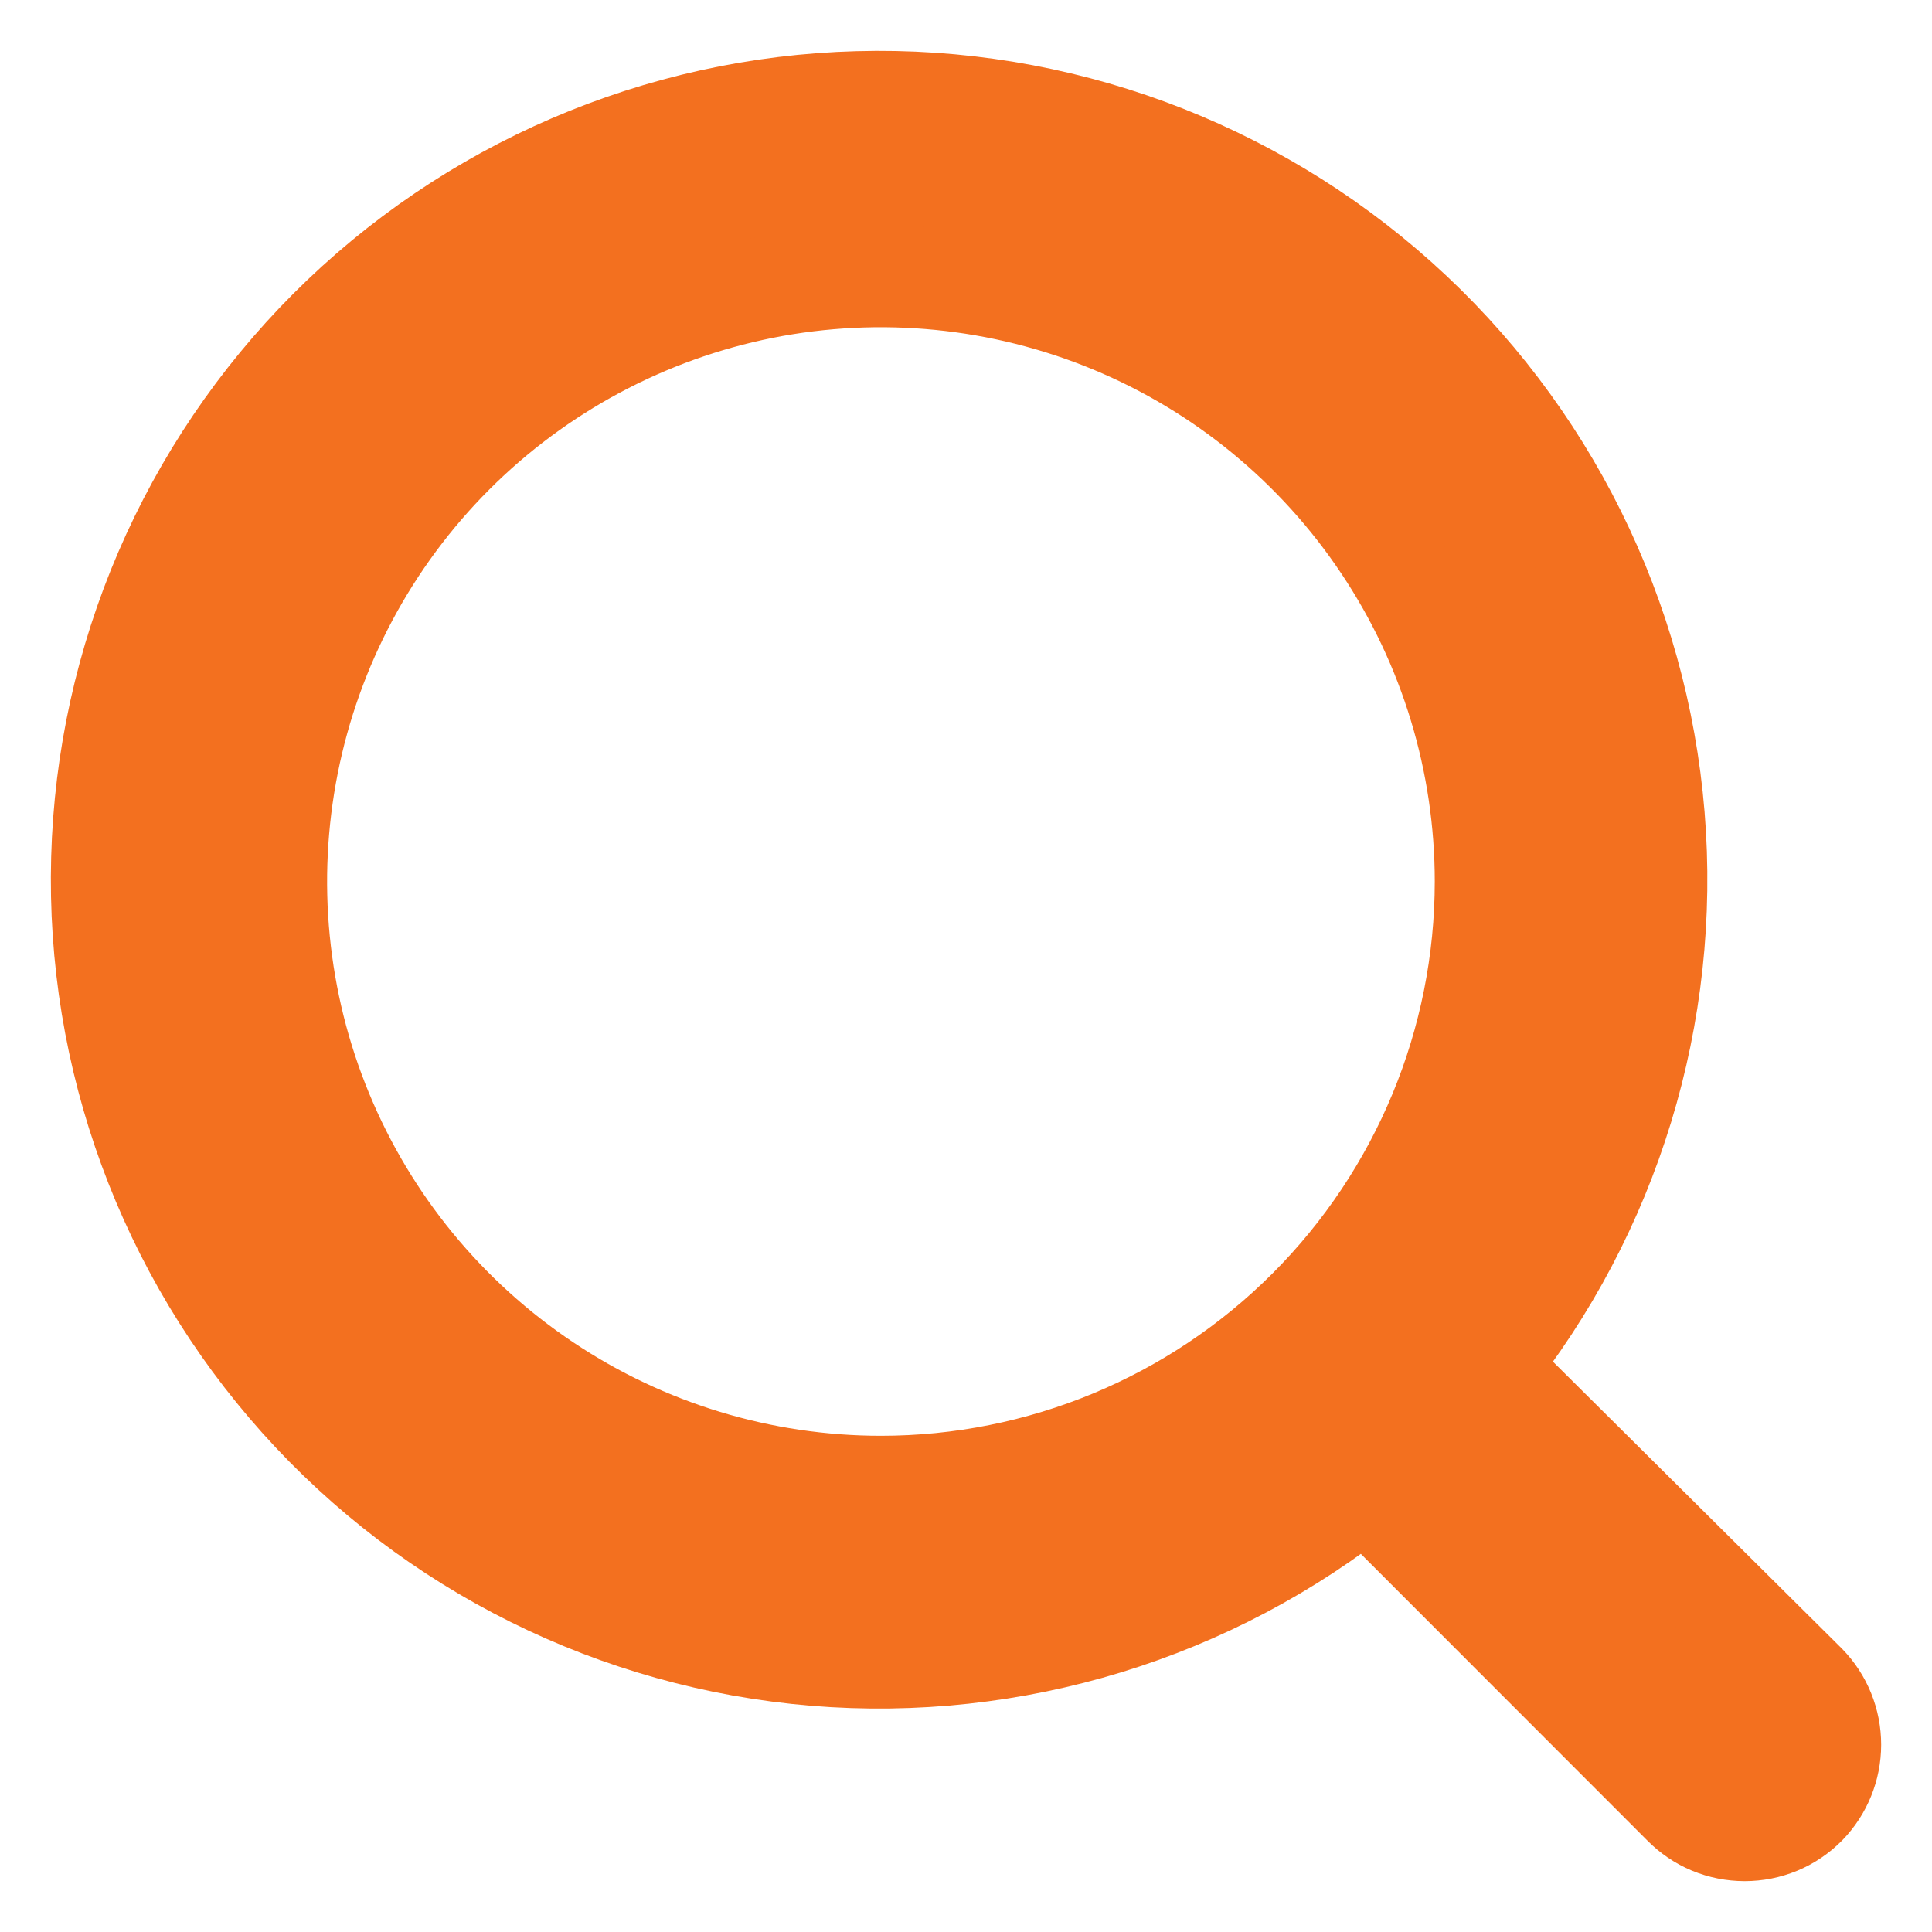 <svg width="19" height="19" viewBox="0 0 19 19" fill="none" xmlns="http://www.w3.org/2000/svg">
<path d="M17.761 16.567L14.61 13.438C15.833 11.912 16.425 9.974 16.265 8.024C16.105 6.074 15.204 4.259 13.748 2.953C12.292 1.647 10.391 0.949 8.436 1.003C6.482 1.056 4.622 1.857 3.239 3.241C1.857 4.625 1.056 6.486 1.003 8.442C0.949 10.398 1.647 12.3 2.952 13.758C4.257 15.215 6.07 16.116 8.019 16.277C9.967 16.437 11.903 15.844 13.429 14.62L16.555 17.748C16.634 17.828 16.728 17.892 16.831 17.935C16.935 17.978 17.046 18 17.158 18C17.27 18 17.381 17.978 17.485 17.935C17.588 17.892 17.682 17.828 17.761 17.748C17.914 17.59 18 17.378 18 17.158C18 16.937 17.914 16.725 17.761 16.567V16.567ZM8.663 14.62C7.487 14.62 6.337 14.271 5.36 13.617C4.382 12.963 3.619 12.034 3.169 10.946C2.719 9.859 2.602 8.662 2.831 7.508C3.06 6.354 3.627 5.293 4.458 4.461C5.29 3.629 6.35 3.062 7.503 2.832C8.657 2.603 9.852 2.721 10.939 3.171C12.025 3.621 12.954 4.384 13.607 5.363C14.261 6.341 14.61 7.492 14.61 8.669C14.61 10.247 13.983 11.761 12.868 12.877C11.753 13.993 10.24 14.62 8.663 14.62V14.62Z" fill="#F3701F" stroke="#F3701F"/>
</svg>
